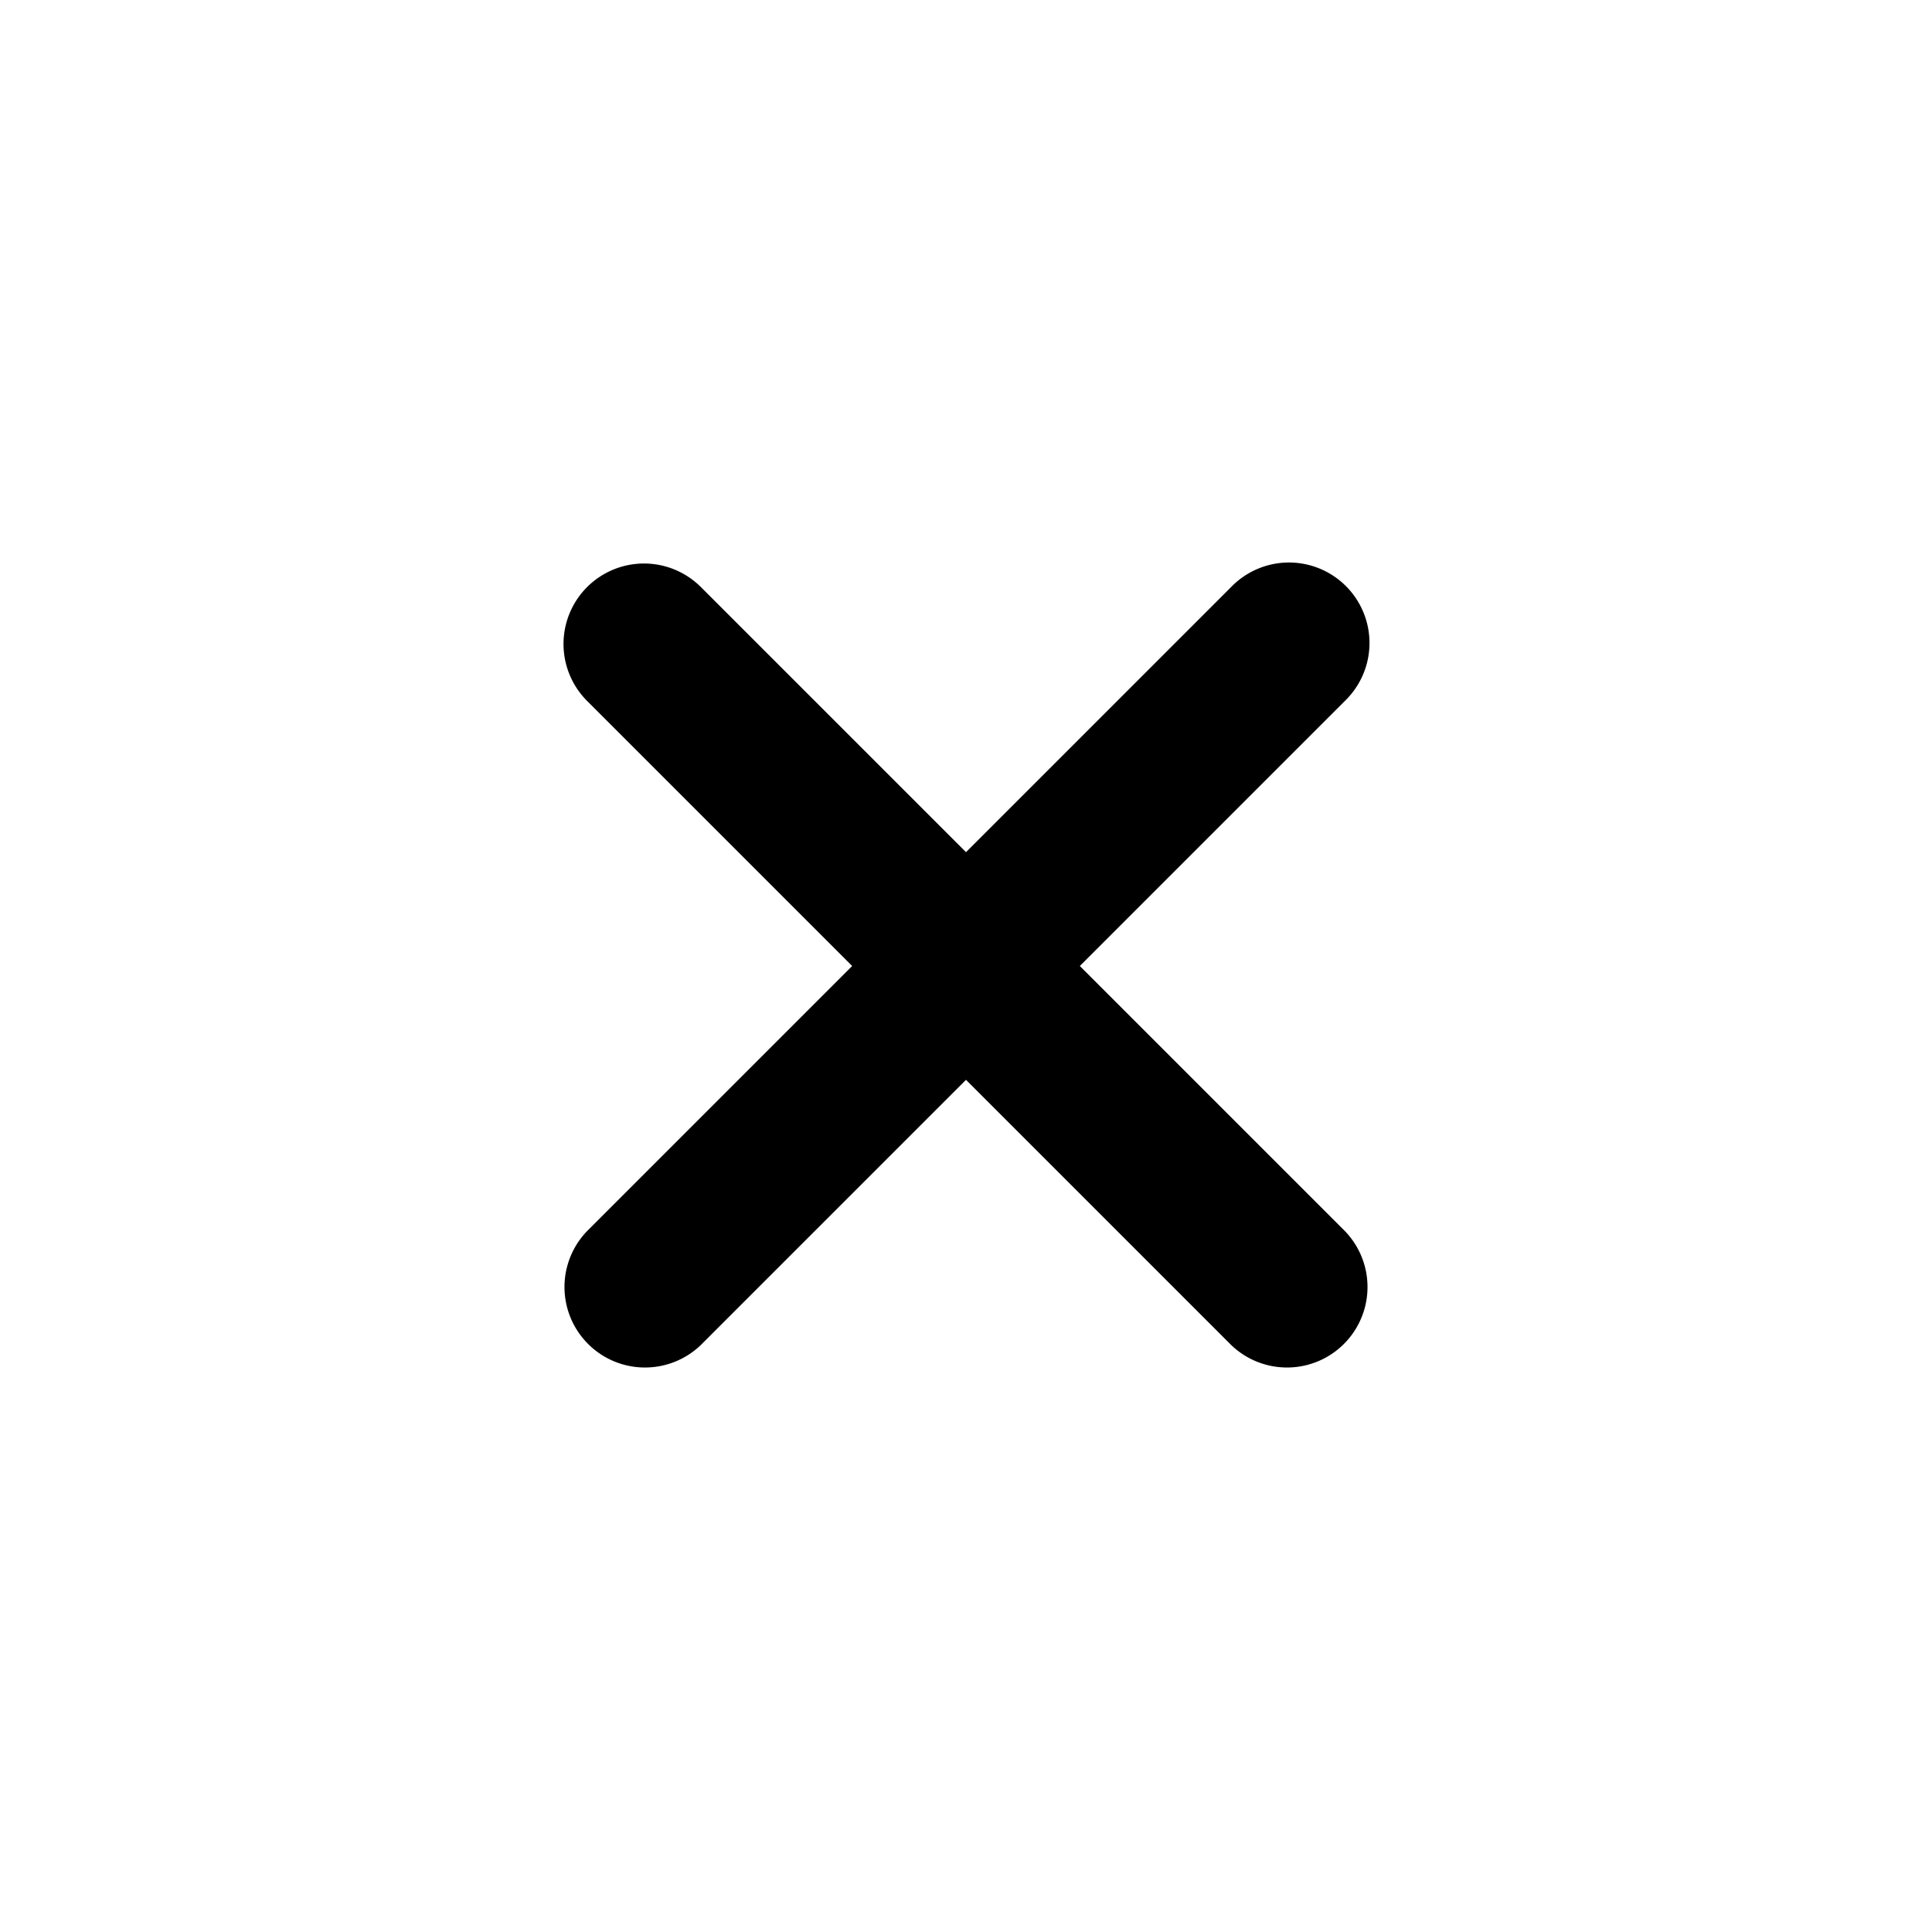 <svg fill="none" height="24" width="24" xmlns="http://www.w3.org/2000/svg"><path clip-rule="evenodd" d="M7.293 7.293a1 1 0 011.414 0L12 10.586l3.293-3.293a1 1 0 111.414 1.414L13.414 12l3.293 3.293a1 1 0 01-1.414 1.414L12 13.414l-3.293 3.293a1 1 0 01-1.414-1.414L10.586 12 7.293 8.707a1 1 0 010-1.414z" fill="currentColor" fill-rule="evenodd"/></svg>

